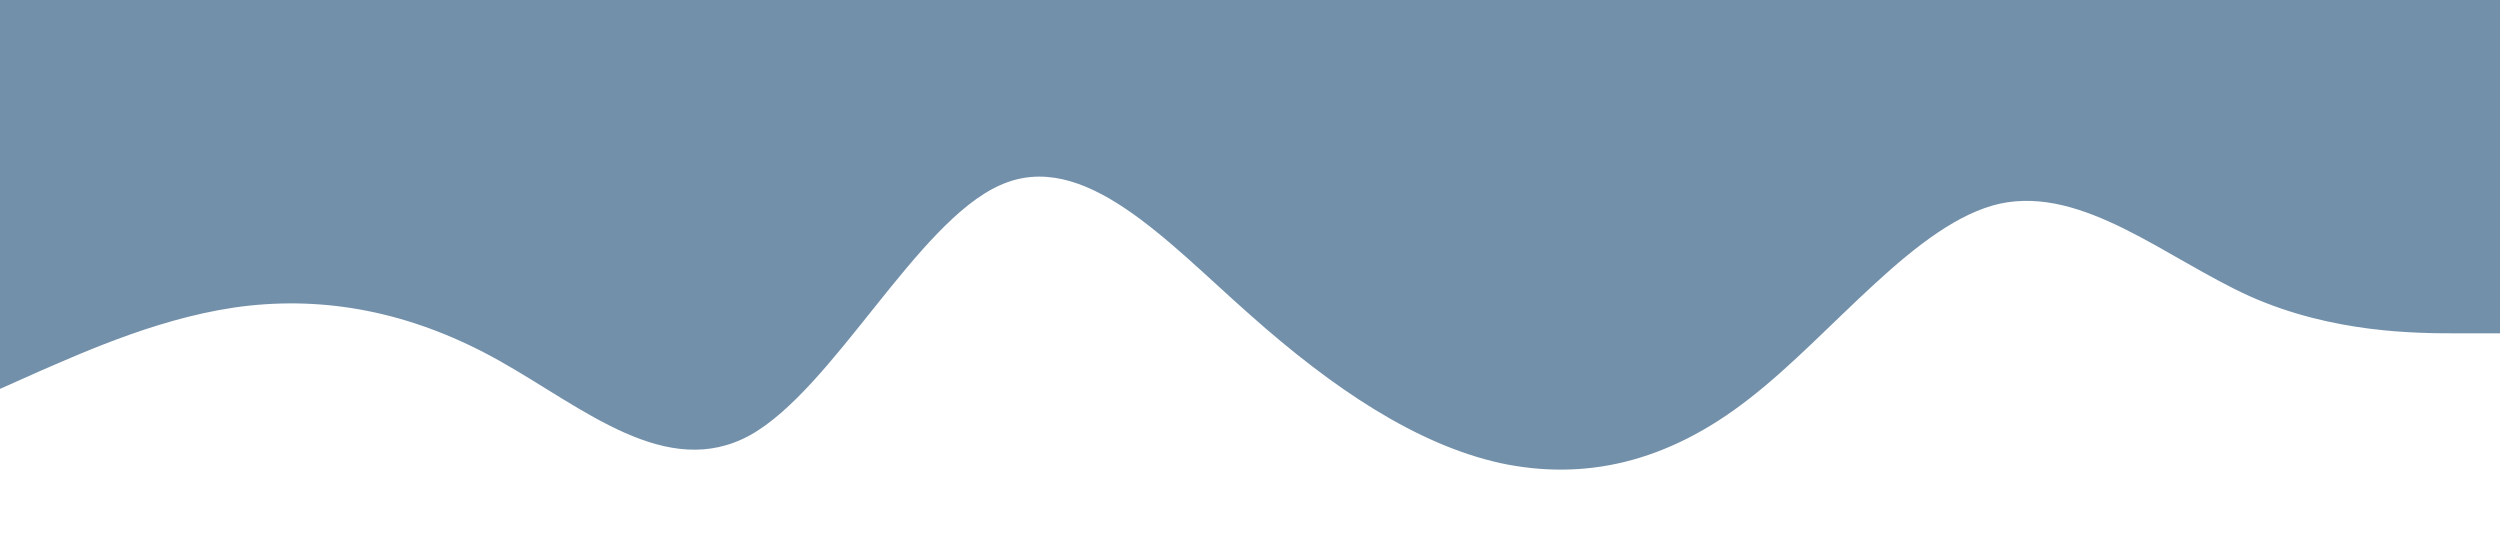 <svg xmlns="http://www.w3.org/2000/svg" viewBox="0 0 1440 320"><path fill="#7390aa" fill-opacity="1" d="M0,224L24,213.3C48,203,96,181,144,176C192,171,240,181,288,208C336,235,384,277,432,250.7C480,224,528,128,576,106.7C624,85,672,139,720,181.3C768,224,816,256,864,266.7C912,277,960,267,1008,229.3C1056,192,1104,128,1152,117.3C1200,107,1248,149,1296,170.7C1344,192,1392,192,1416,192L1440,192L1440,0L1416,0C1392,0,1344,0,1296,0C1248,0,1200,0,1152,0C1104,0,1056,0,1008,0C960,0,912,0,864,0C816,0,768,0,720,0C672,0,624,0,576,0C528,0,480,0,432,0C384,0,336,0,288,0C240,0,192,0,144,0C96,0,48,0,24,0L0,0Z"></path></svg> 
